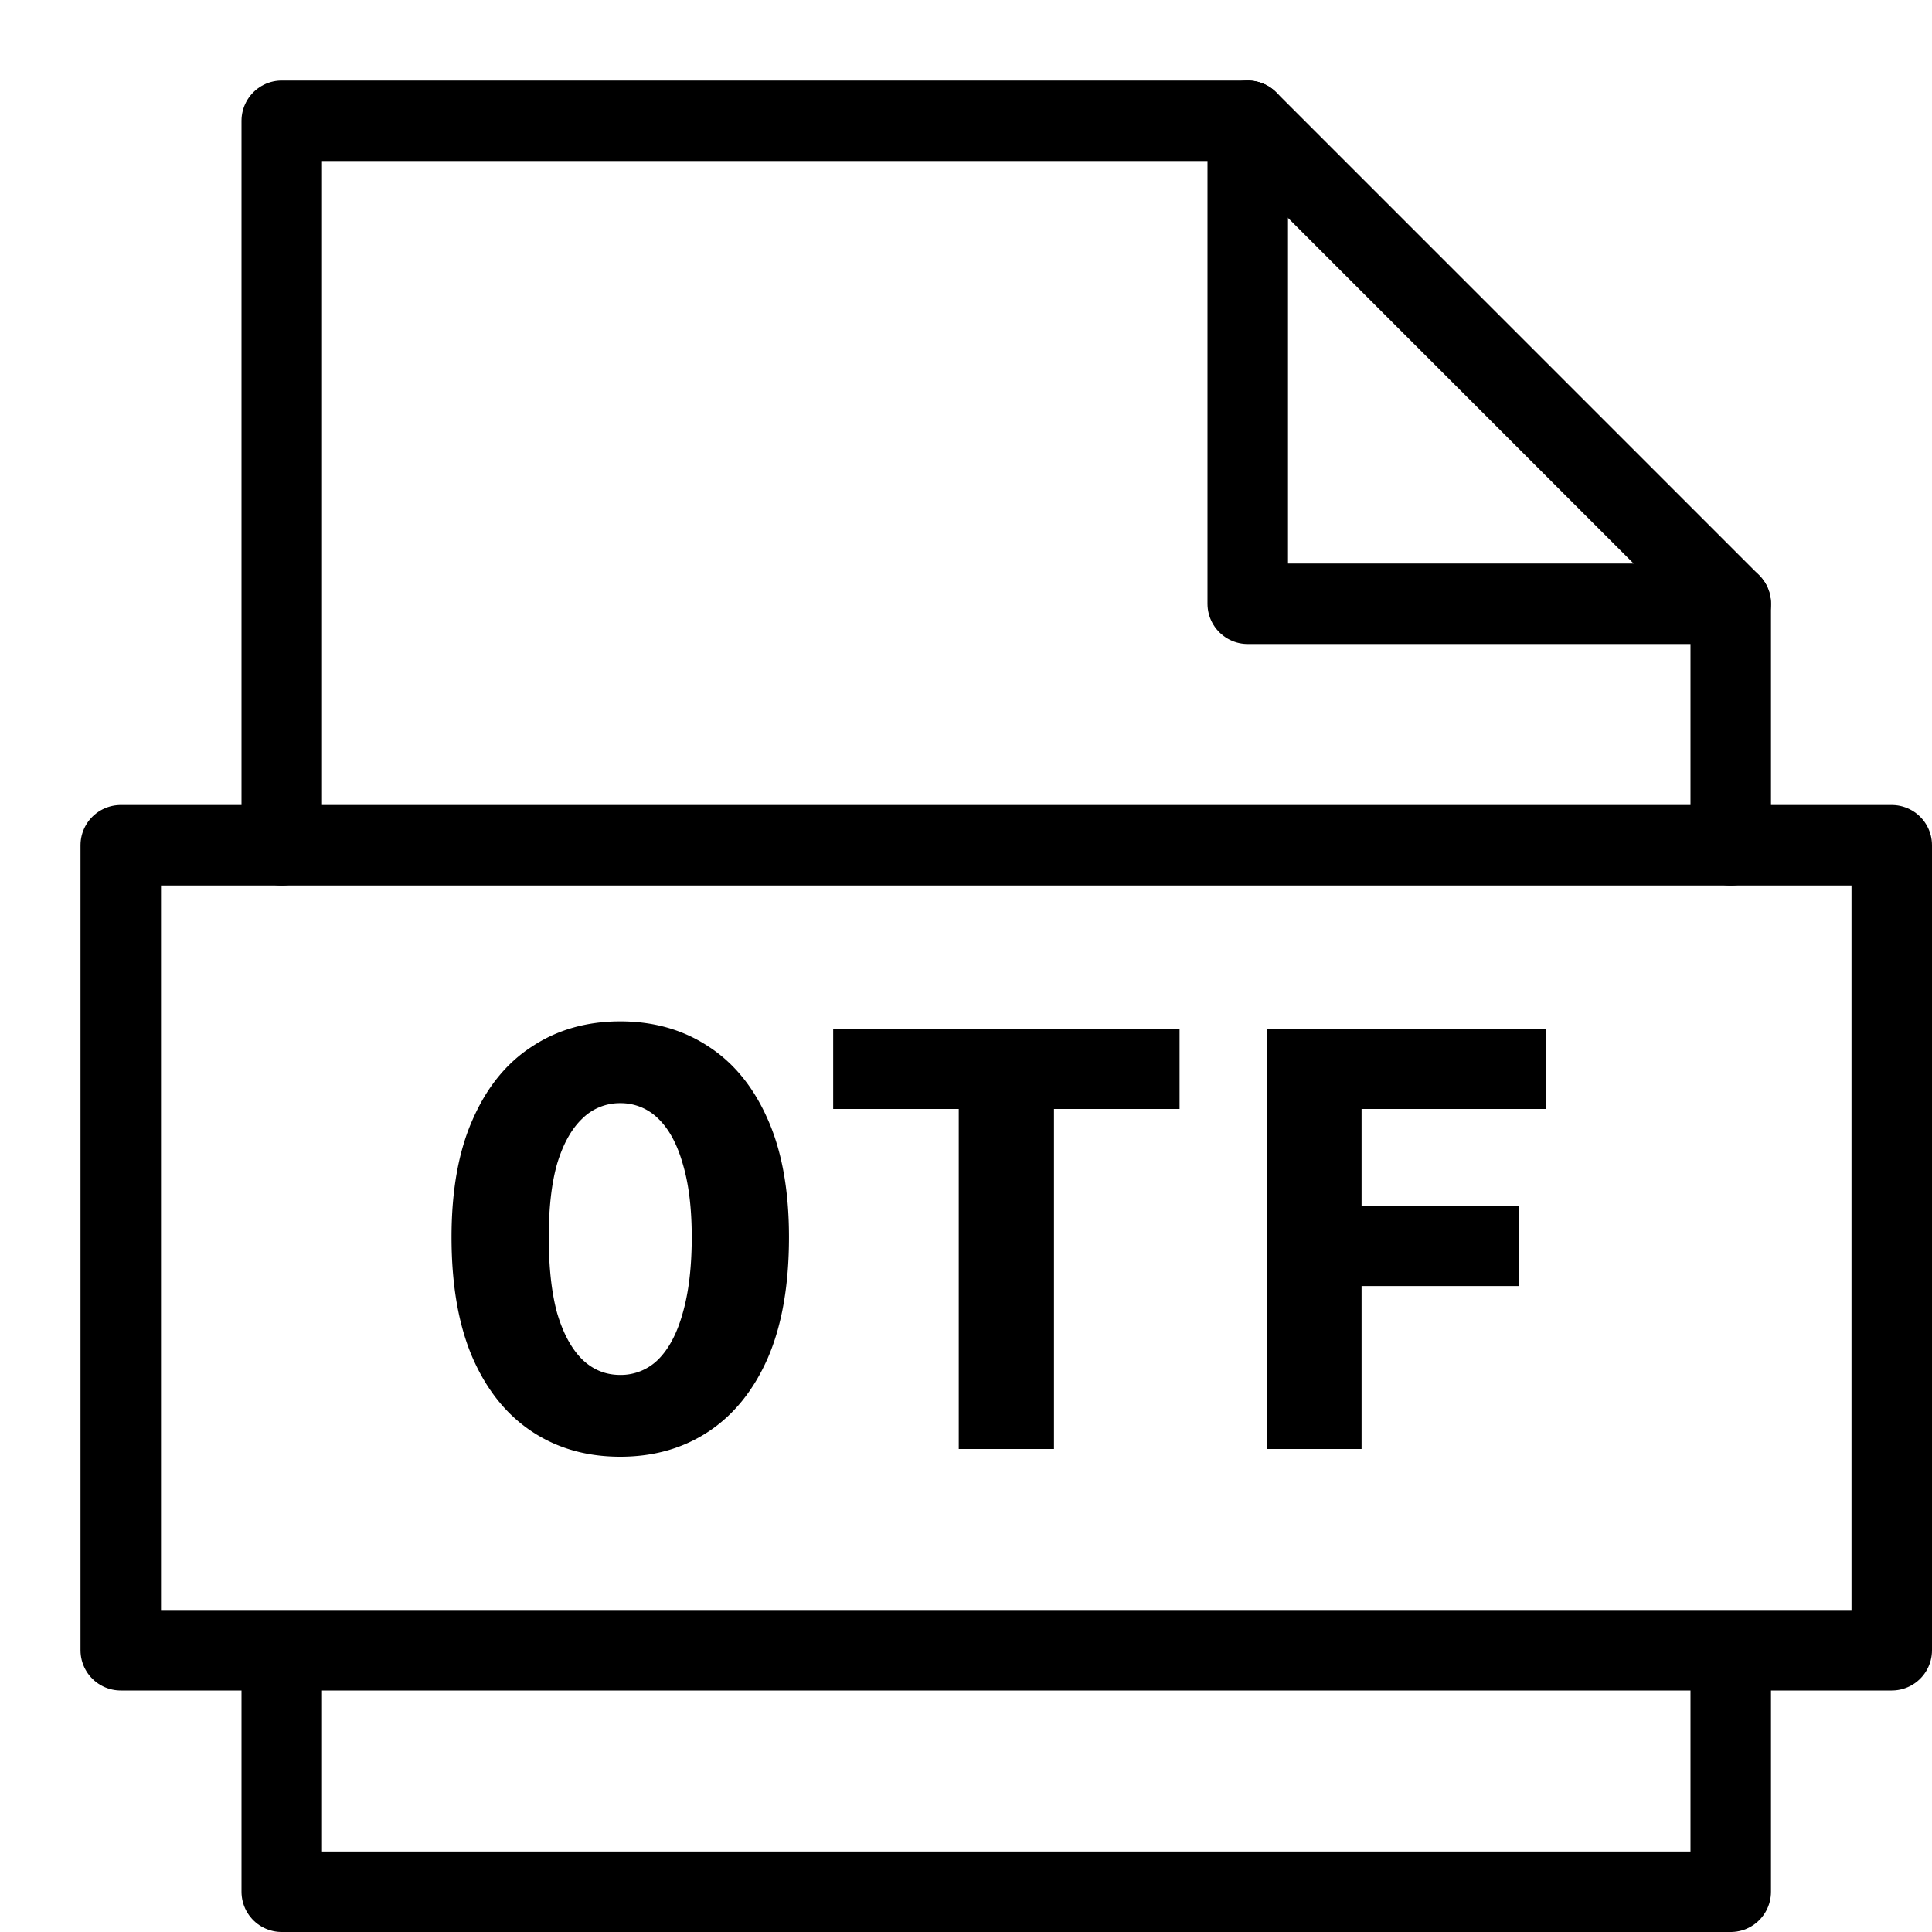 <svg xmlns="http://www.w3.org/2000/svg" width="24" height="24" fill="none" viewBox="0 0 24 24">
  <path stroke="currentColor" stroke-linecap="round" stroke-linejoin="round" d="M21.5 21v2.5h-18V21M3.5 10.5v-9h12l6 6v3"/>
  <path stroke="currentColor" stroke-linecap="round" stroke-linejoin="round" d="M15.5 1.5v6h6M23.5 10.5h-22v10h22v-10Z"/>
  <path fill="currentColor" d="M7.705 18.096c-.416 0-.782-.104-1.096-.312-.315-.208-.56-.512-.736-.912-.176-.405-.264-.907-.264-1.504 0-.581.088-1.07.264-1.464.176-.4.421-.701.736-.904.314-.208.68-.312 1.096-.312.416 0 .781.104 1.096.312.314.203.56.504.736.904.176.395.264.883.264 1.464 0 .597-.088 1.099-.264 1.504-.176.4-.422.704-.736.912-.315.208-.68.312-1.096.312Zm0-1.016a.659.659 0 0 0 .472-.192c.133-.133.234-.325.304-.576.074-.256.112-.57.112-.944 0-.363-.038-.667-.112-.912-.07-.245-.171-.432-.304-.56a.659.659 0 0 0-.472-.192.659.659 0 0 0-.472.192c-.134.128-.238.315-.312.56-.07.245-.104.55-.104.912 0 .373.034.688.104.944.074.25.178.443.312.576.133.128.29.192.472.192ZM11.91 18v-4.224h-1.56v-.992h4.303v.992h-1.56V18H11.91ZM15.738 18v-5.216h3.464v.992h-2.288v1.208h1.952v.992h-1.952V18h-1.176Z"/>
</svg>

